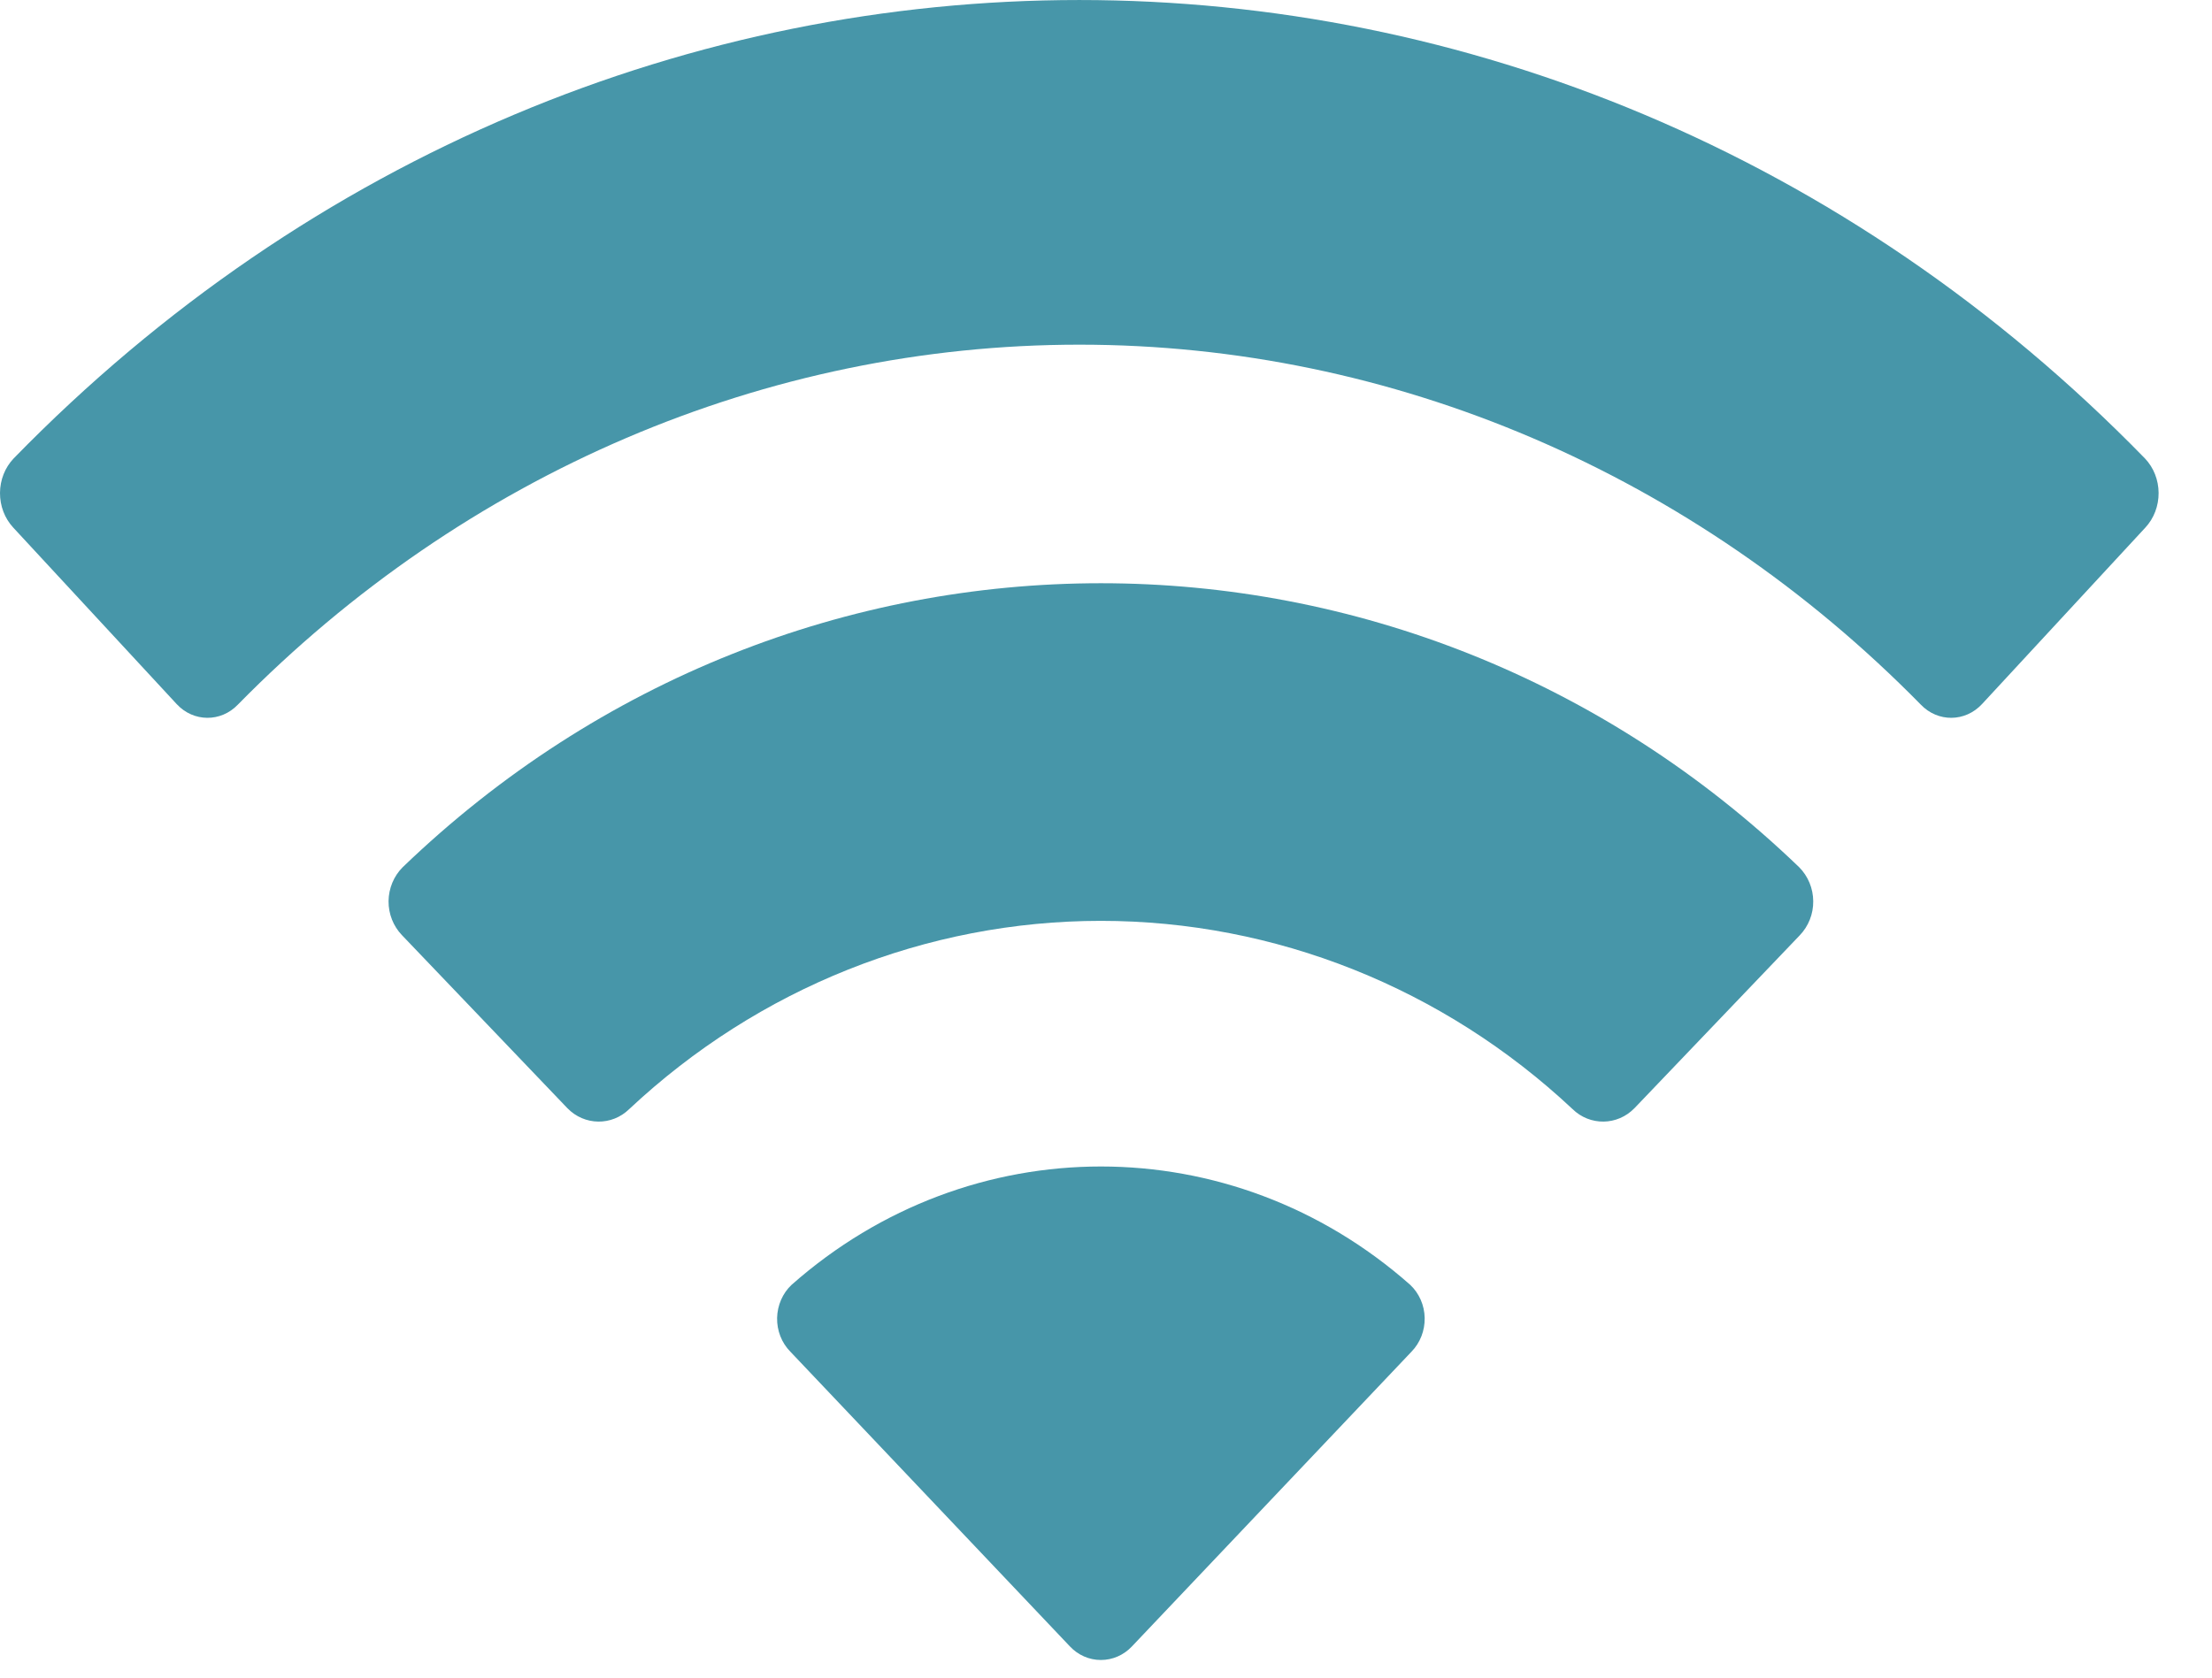 <svg width="29" height="22" viewBox="0 0 29 22" fill="none" xmlns="http://www.w3.org/2000/svg">
<path d="M14.151 4.52C18.257 4.52 22.206 6.21 25.182 9.24C25.406 9.474 25.764 9.471 25.985 9.233L28.127 6.918C28.239 6.797 28.301 6.634 28.3 6.464C28.299 6.294 28.235 6.132 28.122 6.013C20.311 -2.004 7.989 -2.004 0.178 6.013C0.065 6.132 0.001 6.294 1.29171e-05 6.464C-0.001 6.634 0.061 6.797 0.173 6.918L2.316 9.233C2.536 9.471 2.895 9.474 3.119 9.24C6.095 6.21 10.044 4.52 14.151 4.52Z" fill="#4796A9"/>
<path d="M14.431 12.076C16.717 12.076 18.921 12.955 20.615 14.543C20.844 14.768 21.205 14.763 21.429 14.532L23.596 12.265C23.71 12.146 23.774 11.985 23.772 11.818C23.771 11.65 23.704 11.49 23.588 11.373C18.428 6.407 10.438 6.407 5.279 11.373C5.162 11.49 5.096 11.65 5.094 11.818C5.093 11.985 5.156 12.146 5.271 12.265L7.438 14.532C7.661 14.763 8.022 14.768 8.251 14.543C9.944 12.956 12.147 12.077 14.431 12.076Z" fill="#4796A9"/>
<path d="M18.506 17.725C18.619 17.609 18.681 17.449 18.678 17.283C18.675 17.117 18.606 16.96 18.488 16.849C16.148 14.78 12.719 14.78 10.378 16.849C10.26 16.96 10.192 17.117 10.188 17.283C10.185 17.449 10.247 17.609 10.361 17.725L14.027 21.591C14.134 21.705 14.28 21.769 14.433 21.769C14.586 21.769 14.733 21.705 14.84 21.591L18.506 17.725Z" fill="#4796A9"/>
</svg>
